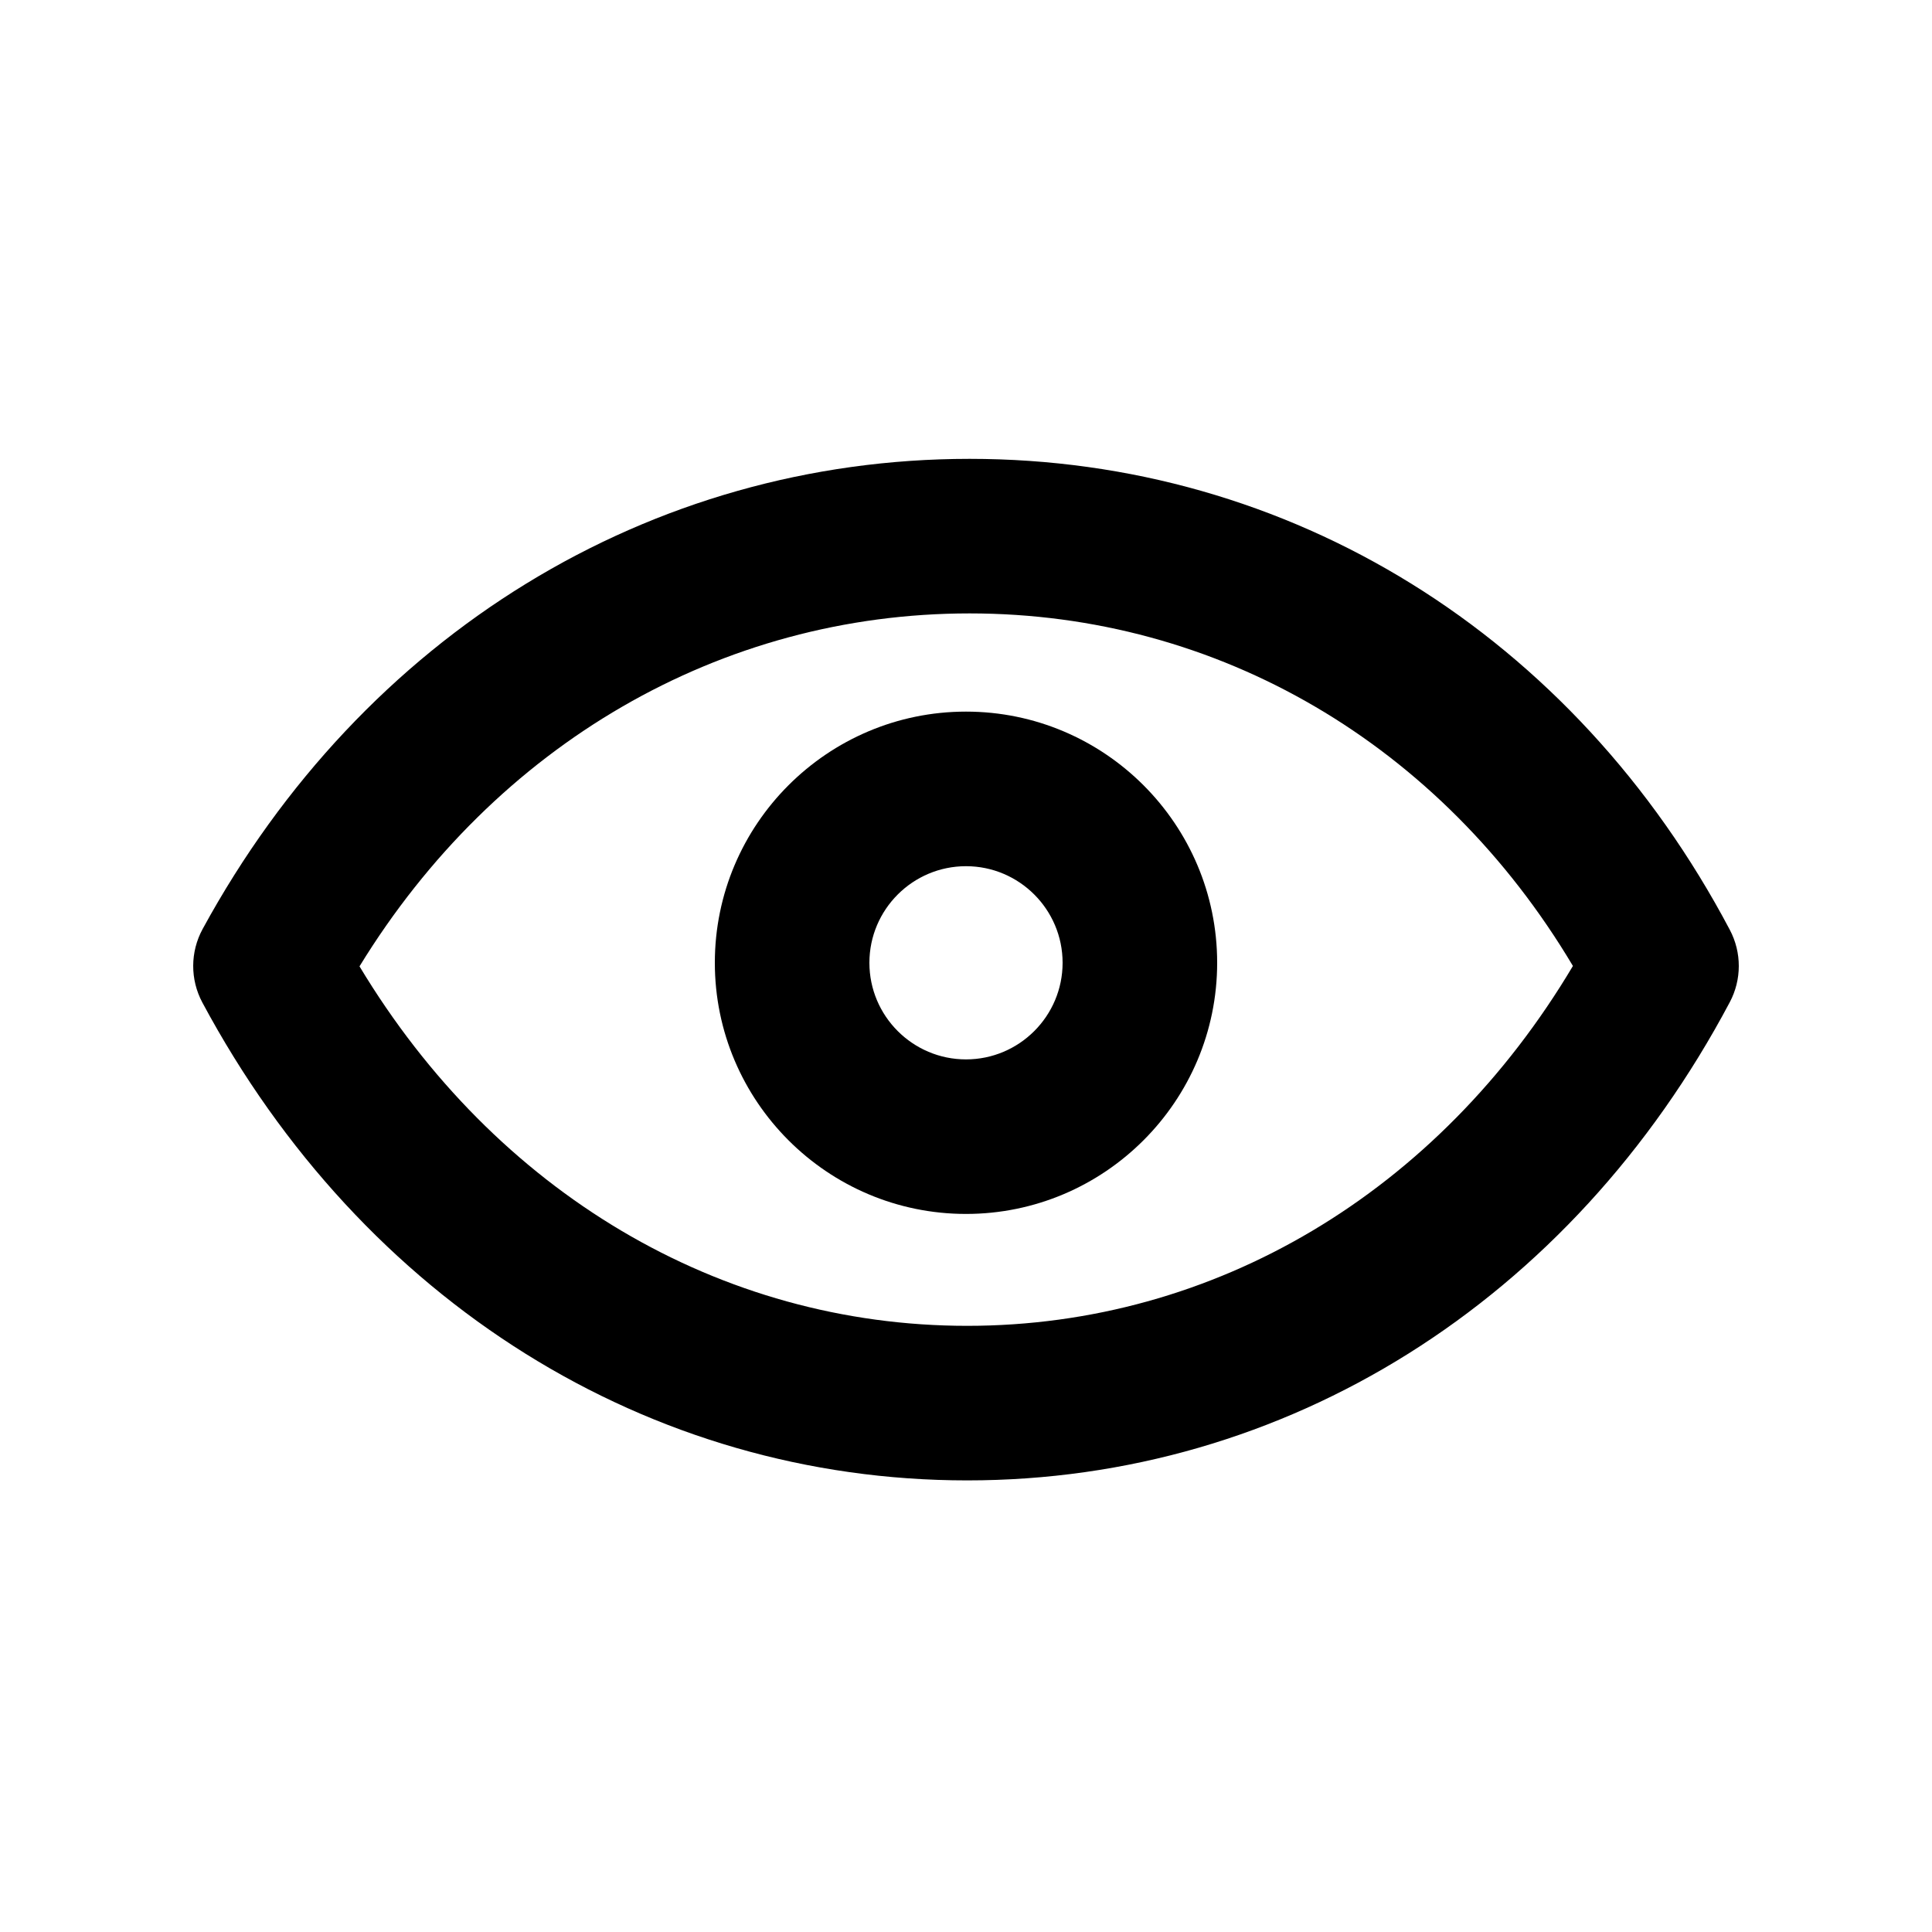 <svg xmlns="http://www.w3.org/2000/svg" xmlns:xlink="http://www.w3.org/1999/xlink" version="1.1" id="Layer_1" x="0px" y="0px" width="100px" height="100px" viewBox="0 0 100 100" enable-background="new 0 0 100 100" xml:space="preserve">
<g>
	<path d="M89.537,48.132C81.475,32.865,66.765,23.75,50.188,23.75c-16.555,0-31.396,9.098-39.7,24.336   c-0.646,1.185-0.65,2.615-0.014,3.804c8.301,15.488,23.1,24.735,39.588,24.735c16.496,0,31.251-9.253,39.471-24.751   C90.154,50.704,90.155,49.303,89.537,48.132z M50.062,68.625c-12.808,0-24.42-6.914-31.454-18.607   c7.037-11.48,18.693-18.268,31.579-18.268c12.872,0,24.4,6.781,31.227,18.248C74.453,61.704,62.875,68.625,50.062,68.625z"/>
	<path d="M50,36.833c-7.168,0-13,5.832-13,13s5.832,13,13,13c7.168,0,13-5.832,13-13S57.168,36.833,50,36.833z M50,54.834   c-2.757,0-5-2.243-5-5c0-2.757,2.243-5,5-5s5,2.243,5,5C55,52.591,52.757,54.834,50,54.834z"/>
</g>
</svg>